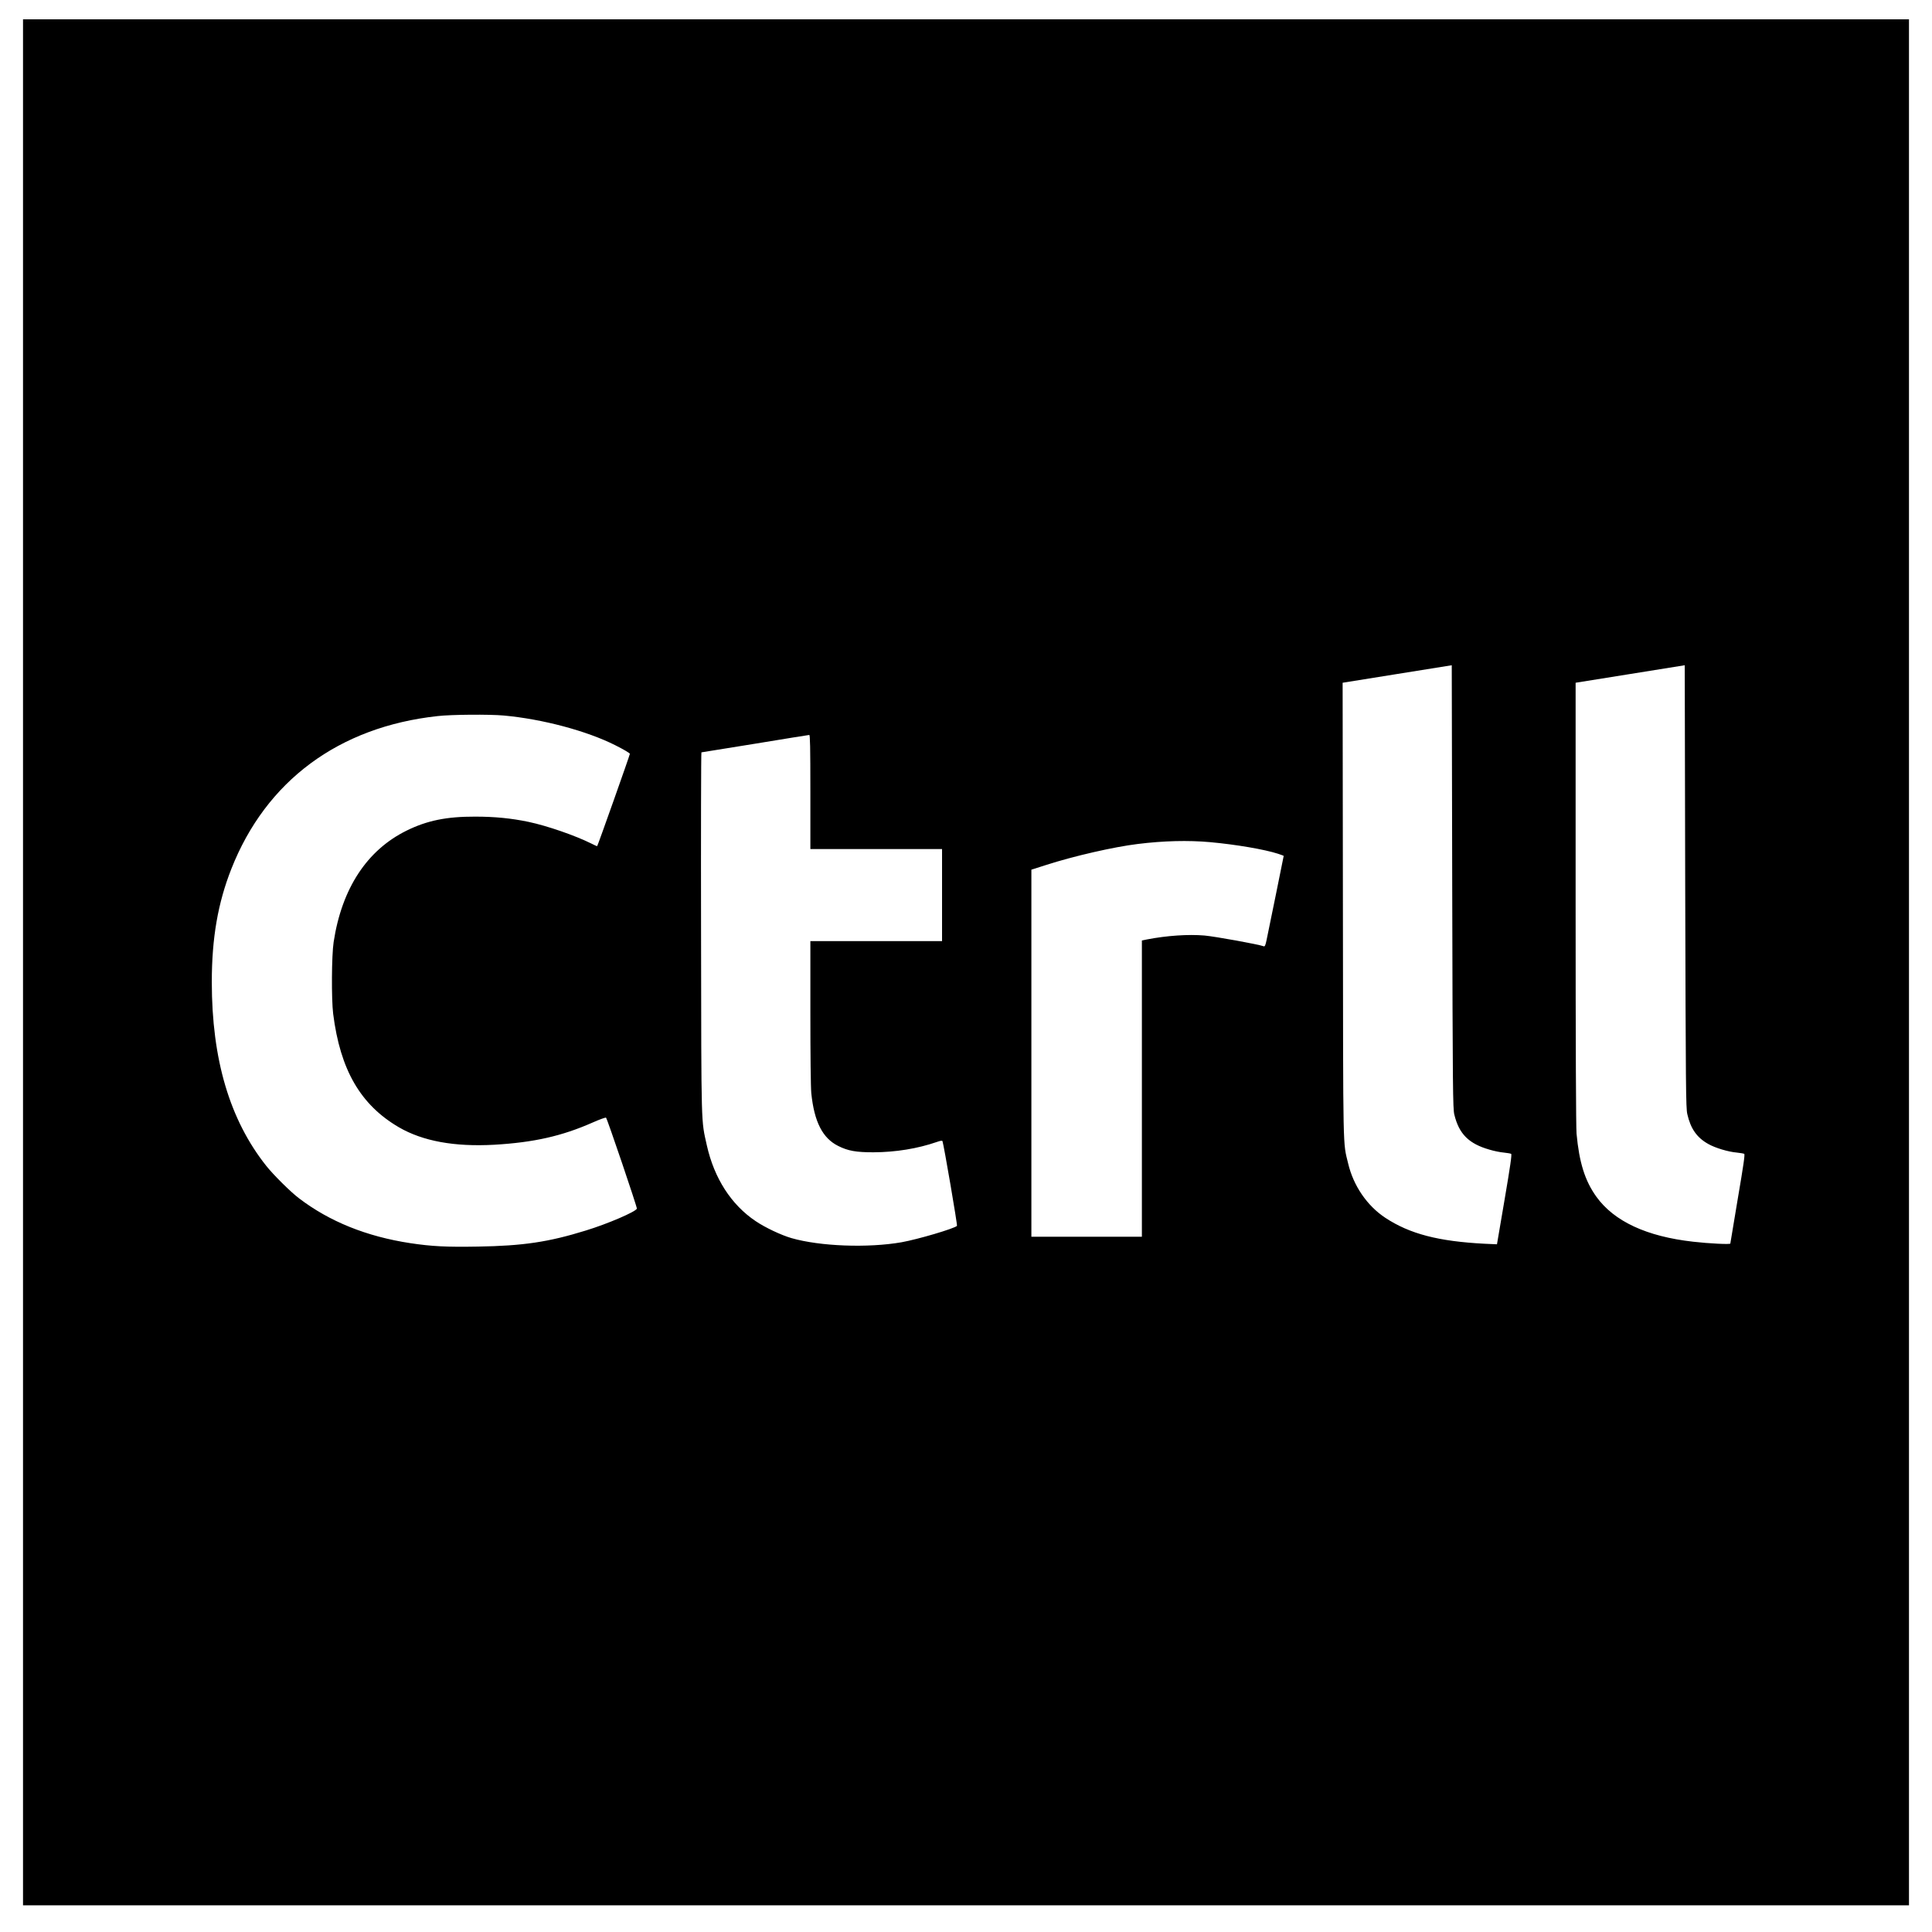 <?xml version="1.0" standalone="no"?>
<!DOCTYPE svg PUBLIC "-//W3C//DTD SVG 20010904//EN"
 "http://www.w3.org/TR/2001/REC-SVG-20010904/DTD/svg10.dtd">
<svg version="1.0" xmlns="http://www.w3.org/2000/svg"
 width="2098pt" height="2098pt" viewBox="0 0 2098 2098"
 preserveAspectRatio="xMidYMid meet">

<g transform="translate(0,2098) scale(0.1,-0.1)"
fill="#000000" stroke="none">
<path d="M250 10530 l0 -10240 10240 0 10240 0 0 10240 0 10240 -10240 0
-10240 0 0 -10240z m15543 -1654 c51 -210 157 -316 381 -380 49 -15 119 -29
156 -32 38 -4 74 -10 80 -14 9 -6 -9 -131 -71 -495 l-83 -487 -136 6 c-500 26
-812 107 -1077 282 -198 131 -346 348 -403 589 -58 242 -54 56 -57 2750 l-3
2471 592 95 593 95 5 -2405 c5 -2221 7 -2411 23 -2475z m2530 5 c36 -158 104
-255 228 -324 76 -43 216 -85 309 -93 38 -4 74 -10 81 -14 9 -6 -7 -118 -70
-487 -44 -263 -81 -482 -81 -487 0 -11 -232 0 -404 20 -506 57 -858 221 -1051
489 -124 173 -186 371 -215 685 -6 75 -10 940 -10 2505 l0 2391 593 95 592 95
5 -2401 c6 -2200 7 -2406 23 -2474z m-12853 4329 c420 -38 903 -167 1212 -323
88 -44 158 -85 158 -93 0 -13 -348 -995 -355 -1002 -2 -2 -30 10 -62 27 -172
86 -479 193 -683 236 -187 39 -364 57 -580 57 -309 1 -522 -42 -745 -152 -430
-212 -703 -627 -792 -1210 -22 -145 -25 -618 -5 -780 77 -608 296 -987 713
-1231 260 -151 603 -214 1037 -190 429 25 734 94 1067 241 76 34 142 57 146
53 14 -14 340 -976 335 -988 -13 -34 -317 -165 -556 -238 -404 -125 -680 -166
-1172 -174 -336 -6 -499 2 -731 37 -475 72 -880 235 -1212 489 -90 68 -278
255 -354 351 -397 500 -591 1157 -591 1996 0 477 66 857 212 1228 377 957
1167 1543 2241 1660 149 17 561 20 717 6z m3330 -830 l0 -620 715 0 715 0 0
-500 0 -500 -715 0 -715 0 0 -774 c0 -464 4 -815 10 -877 32 -312 123 -490
294 -574 106 -53 193 -68 381 -68 242 1 480 40 688 112 43 15 59 17 62 8 15
-45 164 -912 157 -919 -30 -30 -424 -146 -602 -178 -367 -64 -886 -44 -1195
45 -111 32 -287 115 -390 185 -265 178 -449 465 -529 821 -63 285 -60 151 -63
2307 -2 1079 0 1962 4 1962 5 0 267 43 583 94 316 52 581 95 588 95 9 1 12
-129 12 -619z m4340 -545 c285 -26 593 -79 738 -126 34 -11 62 -22 62 -23 0
-4 -171 -845 -186 -914 -12 -59 -19 -72 -31 -68 -54 21 -530 107 -643 117
-176 15 -410 -1 -622 -42 l-58 -12 0 -1608 0 -1609 -600 0 -600 0 0 1993 0
1993 163 52 c302 97 731 195 992 227 281 35 549 41 785 20z"/>
</g>
</svg>
